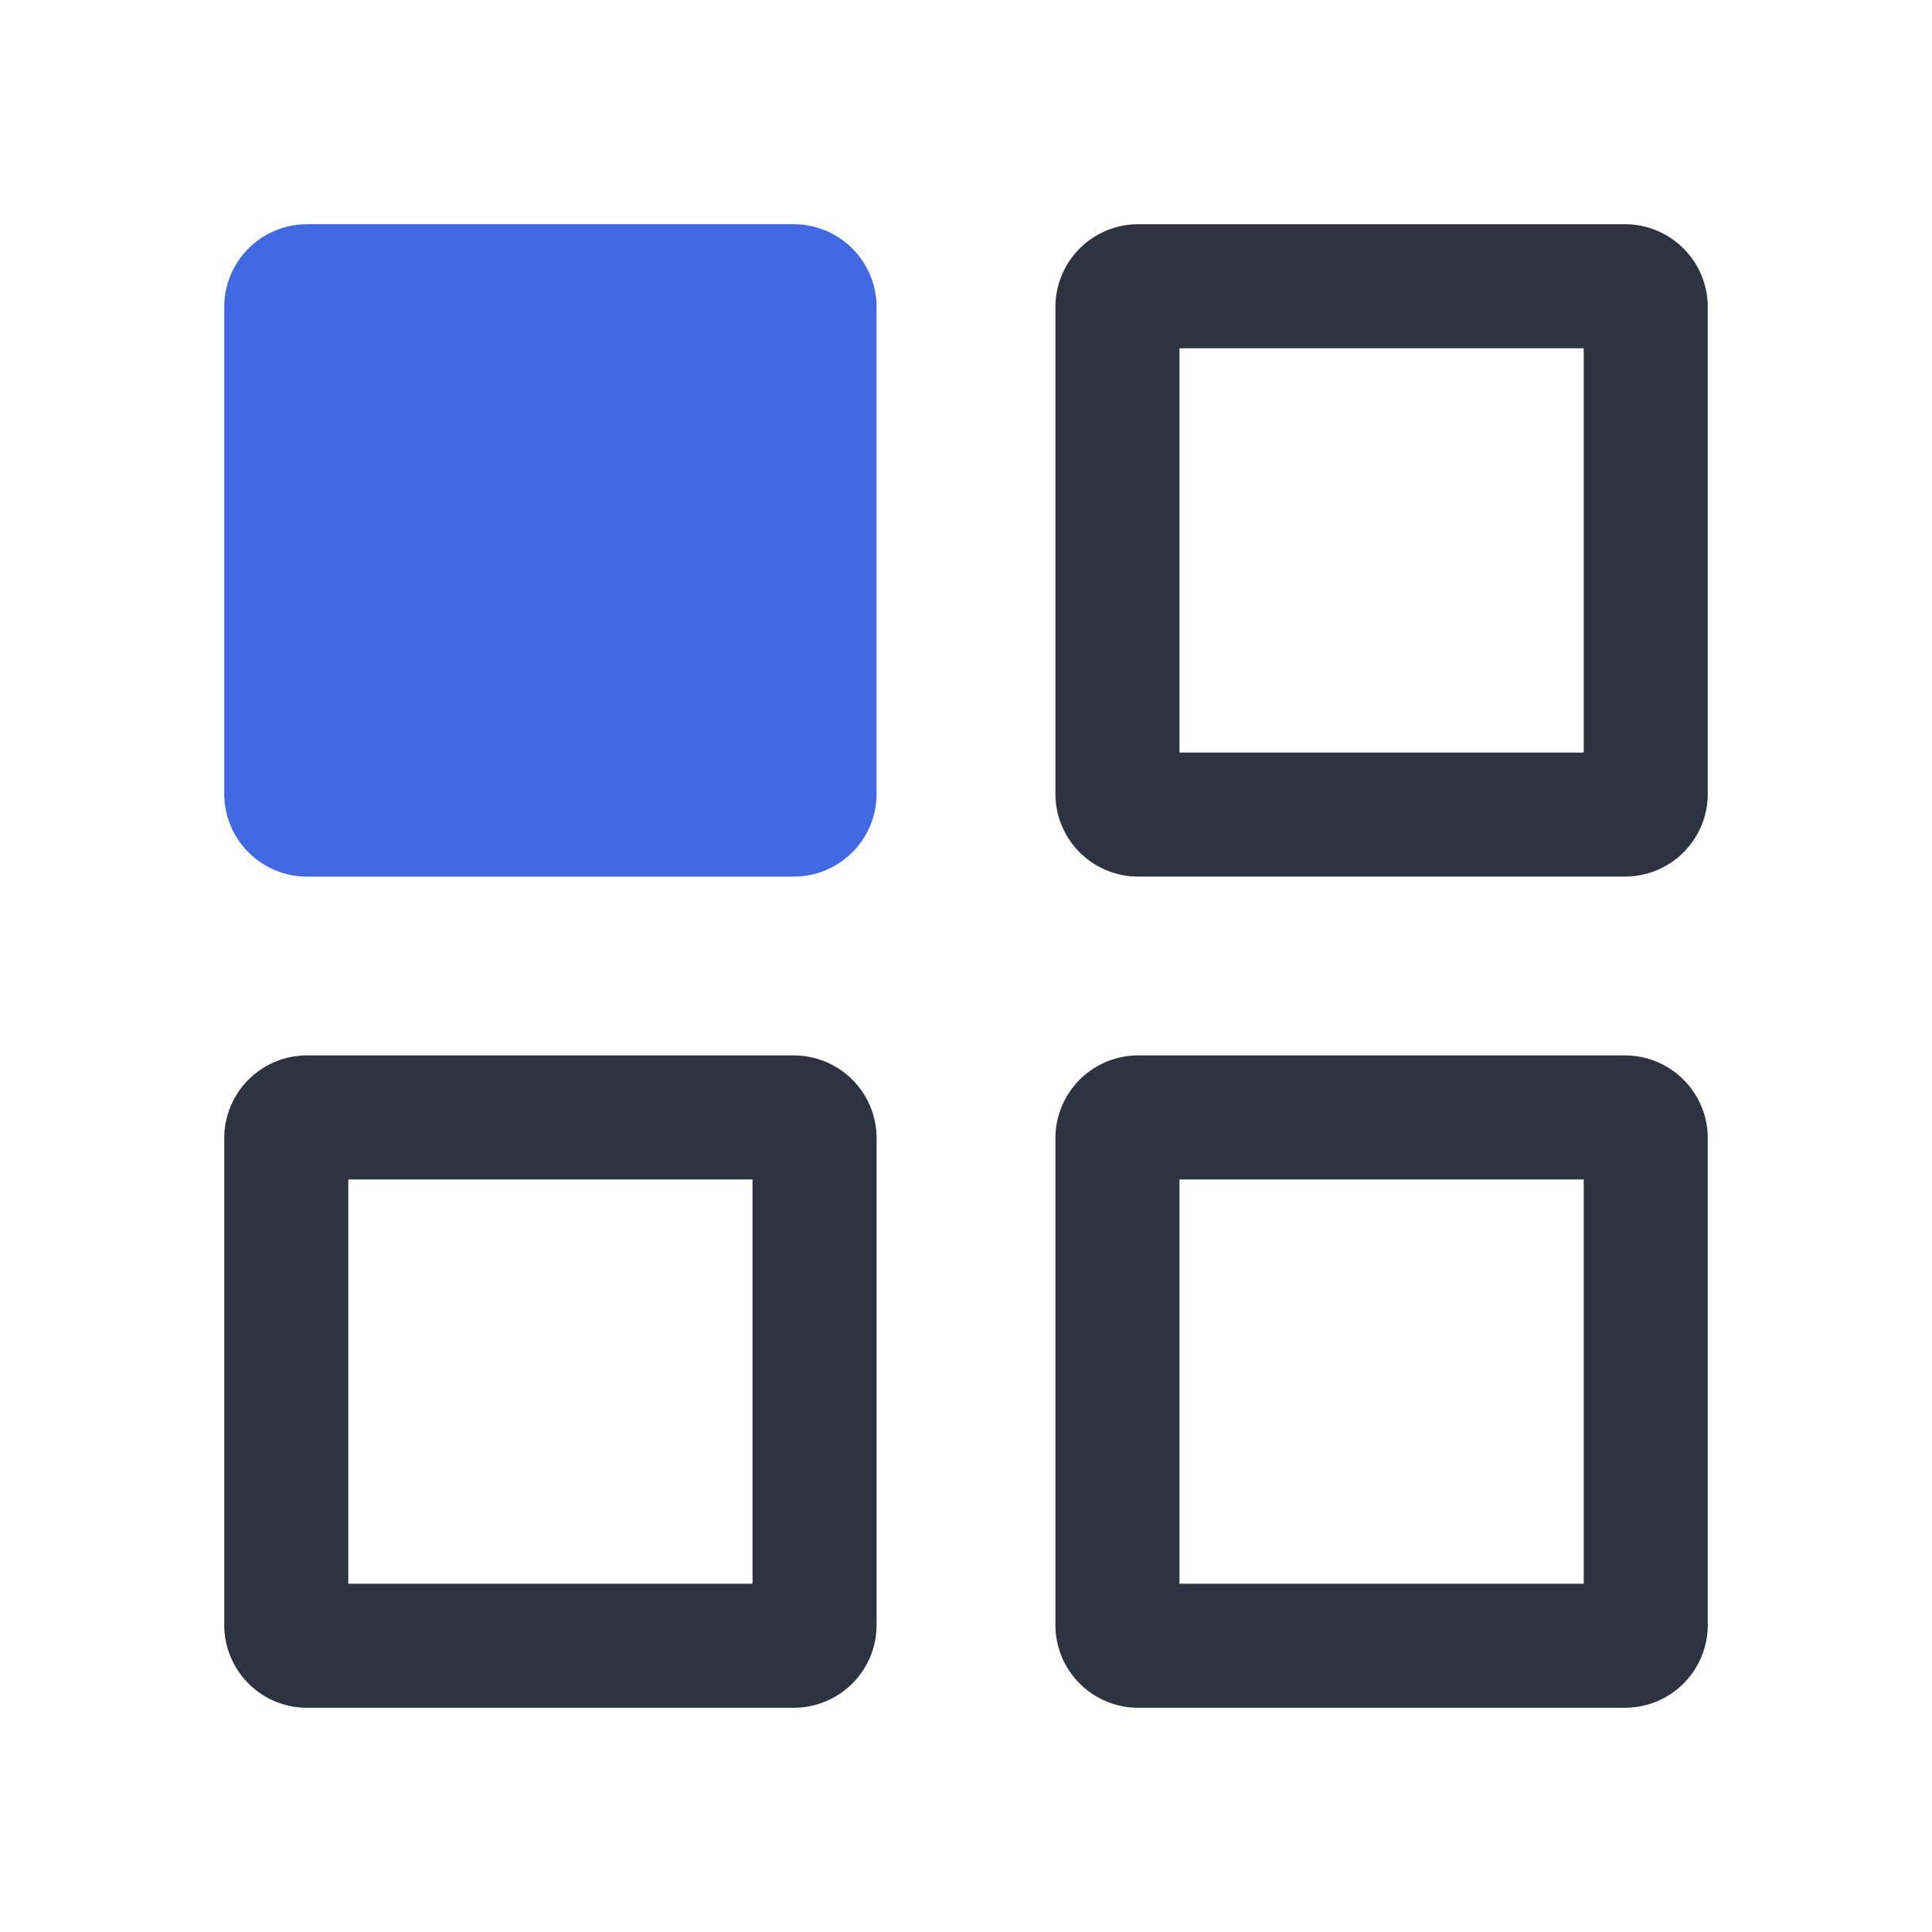 <?xml version="1.0" standalone="no"?><!DOCTYPE svg PUBLIC "-//W3C//DTD SVG 1.1//EN" "http://www.w3.org/Graphics/SVG/1.1/DTD/svg11.dtd"><svg class="icon" width="48px" height="48.00px" viewBox="0 0 1024 1024" version="1.1" xmlns="http://www.w3.org/2000/svg"><path d="M151.72 151.72m0.5 0l279.01 0q0.5 0 0.5 0.5l0 279.01q0 0.5-0.5 0.5l-279.01 0q-0.5 0-0.5-0.5l0-279.01q0-0.5 0.5-0.5Z" fill="#4169E1" /><path d="M420.77 464.61H162.68a43.88 43.88 0 0 1-43.83-43.83v-258.1a43.88 43.88 0 0 1 43.83-43.83h258.09a43.89 43.89 0 0 1 43.84 43.83v258.1a43.89 43.89 0 0 1-43.84 43.83zM184.6 398.86h214.26V184.6H184.6z" fill="#4169E1" /><path d="M420.77 905.15H162.68a43.88 43.88 0 0 1-43.83-43.83v-258.1a43.88 43.88 0 0 1 43.83-43.83h258.09a43.89 43.89 0 0 1 43.84 43.83v258.1a43.89 43.89 0 0 1-43.84 43.83zM184.6 839.4h214.26V625.14H184.6zM861.32 905.15H603.23a43.89 43.89 0 0 1-43.84-43.83v-258.1a43.89 43.89 0 0 1 43.84-43.83h258.09a43.88 43.88 0 0 1 43.83 43.83v258.1a43.88 43.88 0 0 1-43.83 43.83zM625.14 839.4H839.4V625.14H625.14zM861.32 464.61H603.23a43.89 43.89 0 0 1-43.84-43.83v-258.1a43.89 43.89 0 0 1 43.84-43.83h258.09a43.88 43.88 0 0 1 43.83 43.83v258.1a43.88 43.88 0 0 1-43.83 43.83z m-236.18-65.75H839.4V184.6H625.14z" fill="#2F3240" /></svg>